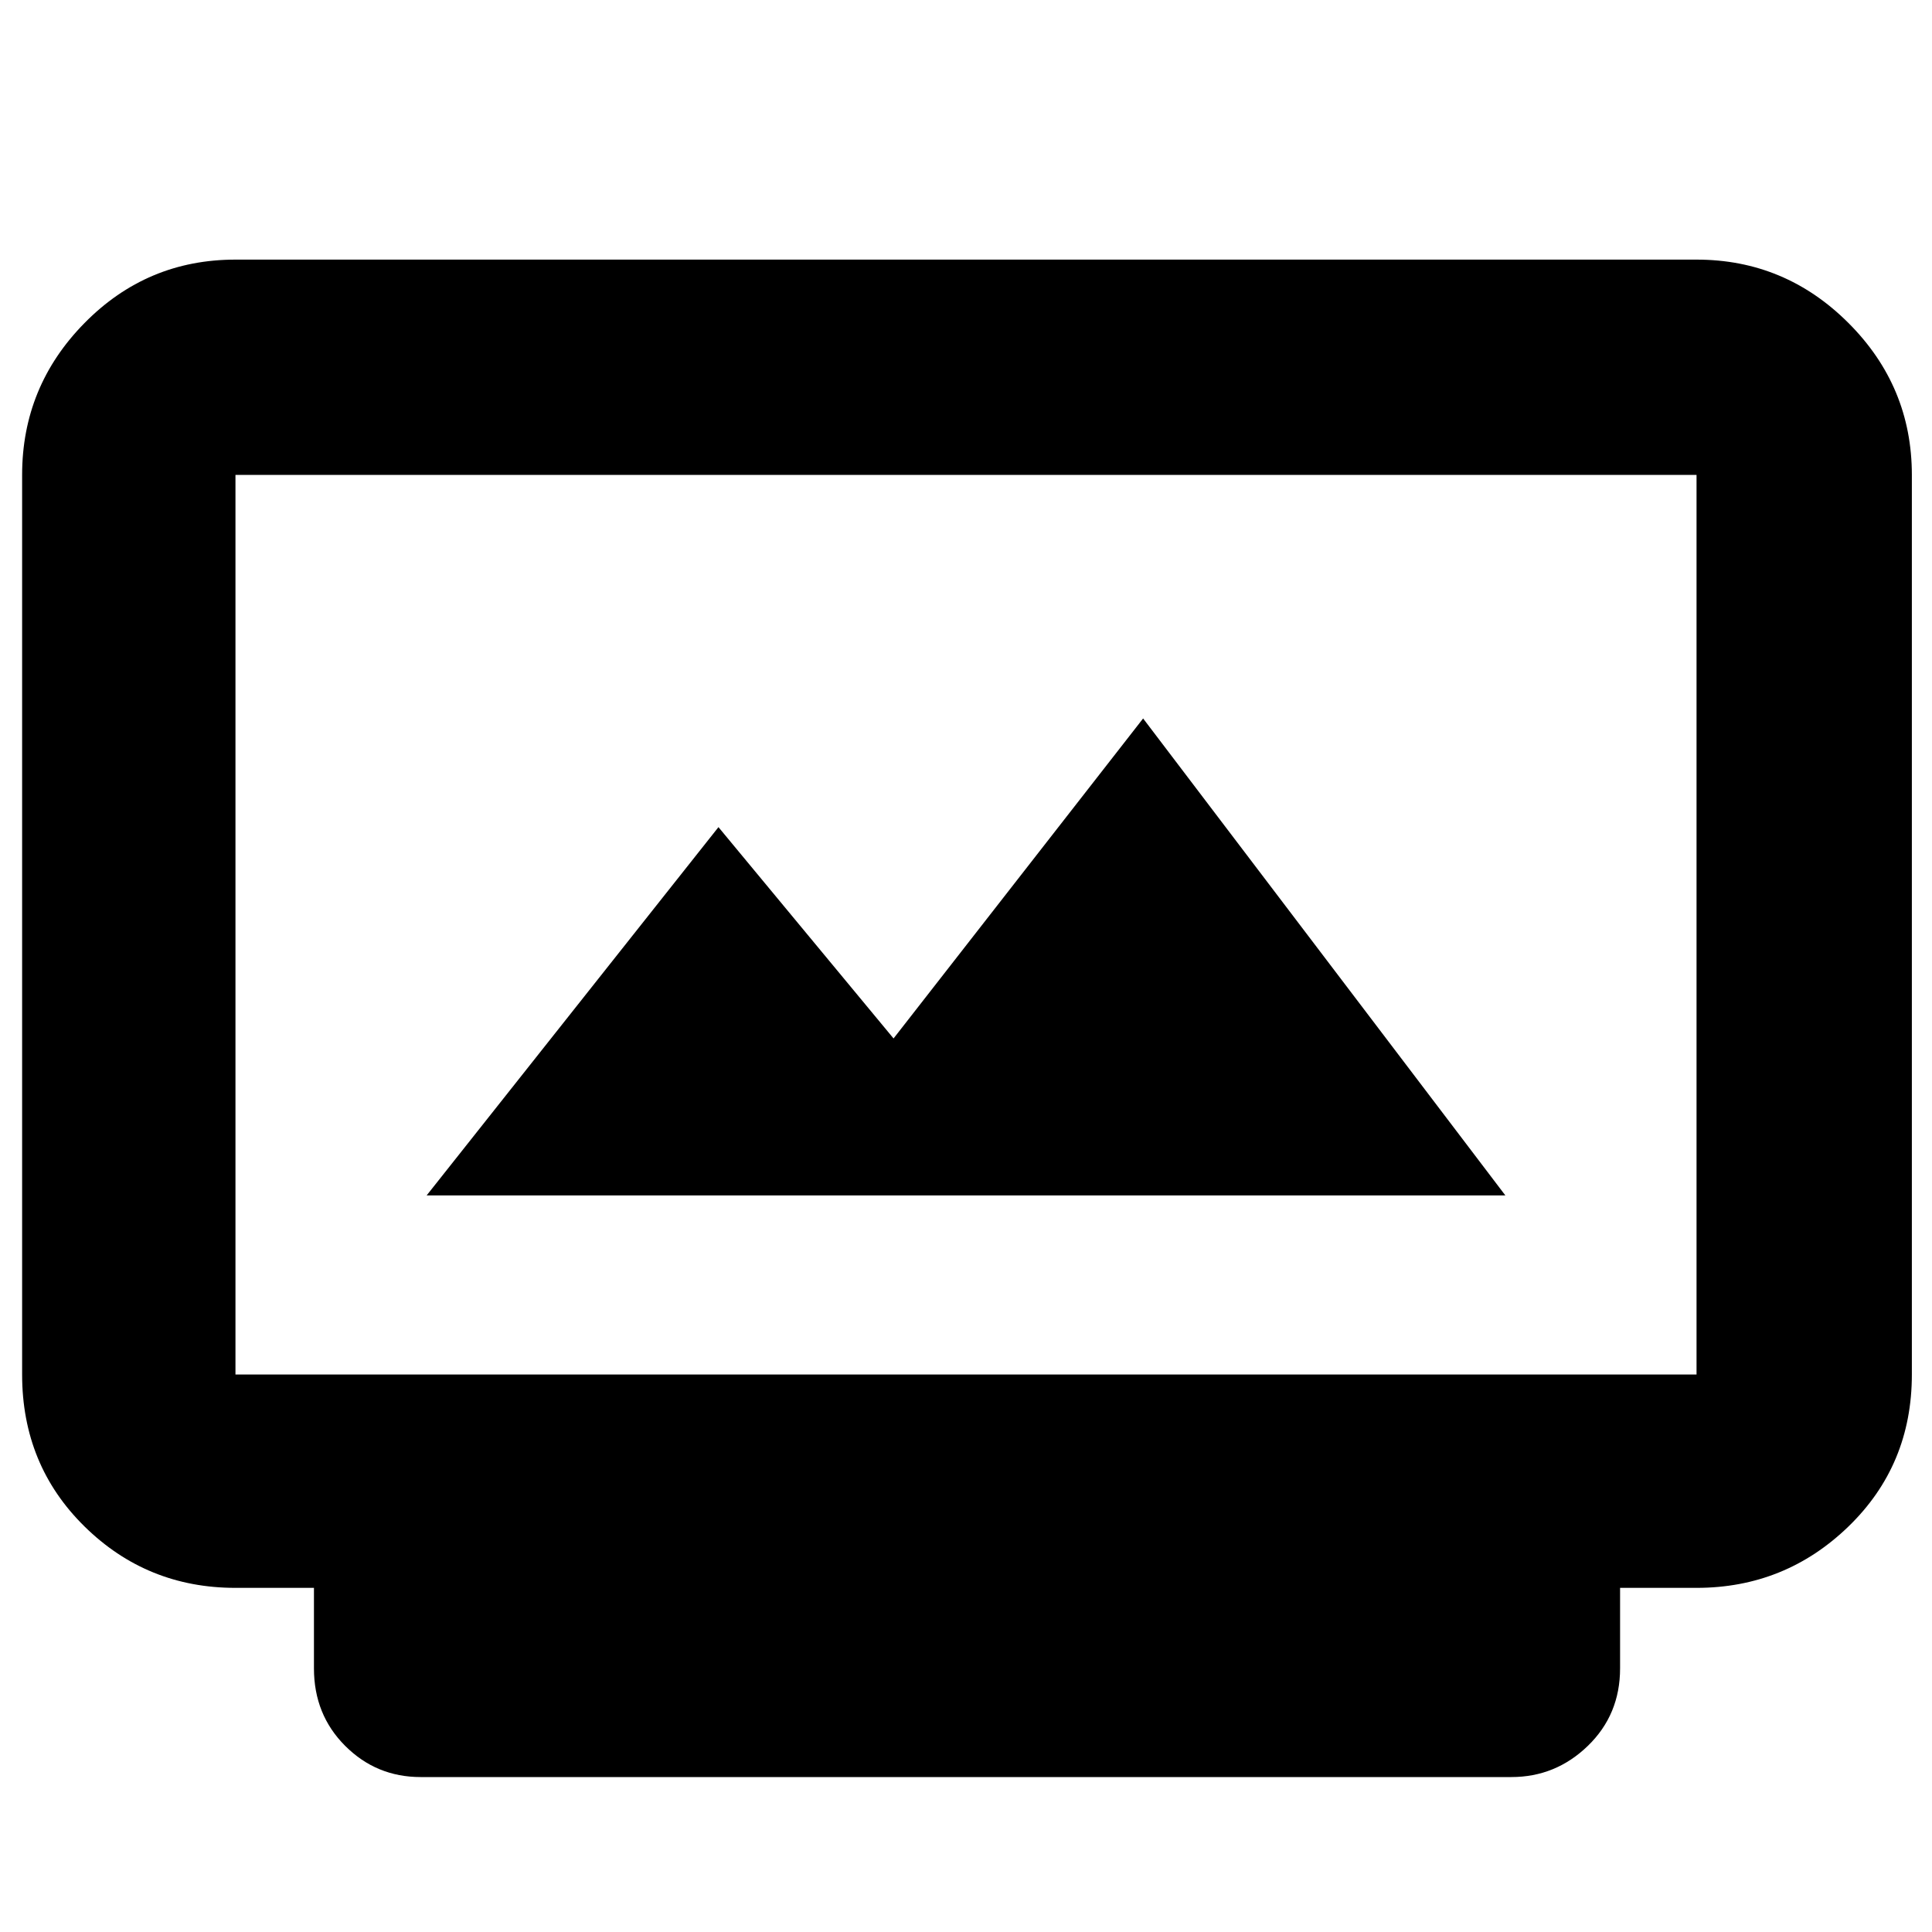 <svg xmlns="http://www.w3.org/2000/svg" height="40" width="40"><path d="M8.833 24.75H31.167L23.667 14.875L18.5 21.5L14.875 17.125ZM8.708 36.792Q7.792 36.792 7.146 36.146Q6.5 35.5 6.5 34.542V32.875H4.875Q3.042 32.875 1.75 31.604Q0.458 30.333 0.458 28.458V9.833Q0.458 8 1.75 6.688Q3.042 5.375 4.875 5.375H35.125Q36.958 5.375 38.271 6.688Q39.583 8 39.583 9.833V28.458Q39.583 30.333 38.271 31.604Q36.958 32.875 35.125 32.875H33.542V34.542Q33.542 35.5 32.875 36.146Q32.208 36.792 31.292 36.792ZM4.875 28.458H35.125Q35.125 28.458 35.125 28.458Q35.125 28.458 35.125 28.458V9.833Q35.125 9.833 35.125 9.833Q35.125 9.833 35.125 9.833H4.875Q4.875 9.833 4.875 9.833Q4.875 9.833 4.875 9.833V28.458Q4.875 28.458 4.875 28.458Q4.875 28.458 4.875 28.458ZM4.875 28.458Q4.875 28.458 4.875 28.458Q4.875 28.458 4.875 28.458V9.833Q4.875 9.833 4.875 9.833Q4.875 9.833 4.875 9.833Q4.875 9.833 4.875 9.833Q4.875 9.833 4.875 9.833V28.458Q4.875 28.458 4.875 28.458Q4.875 28.458 4.875 28.458Z"/></svg>